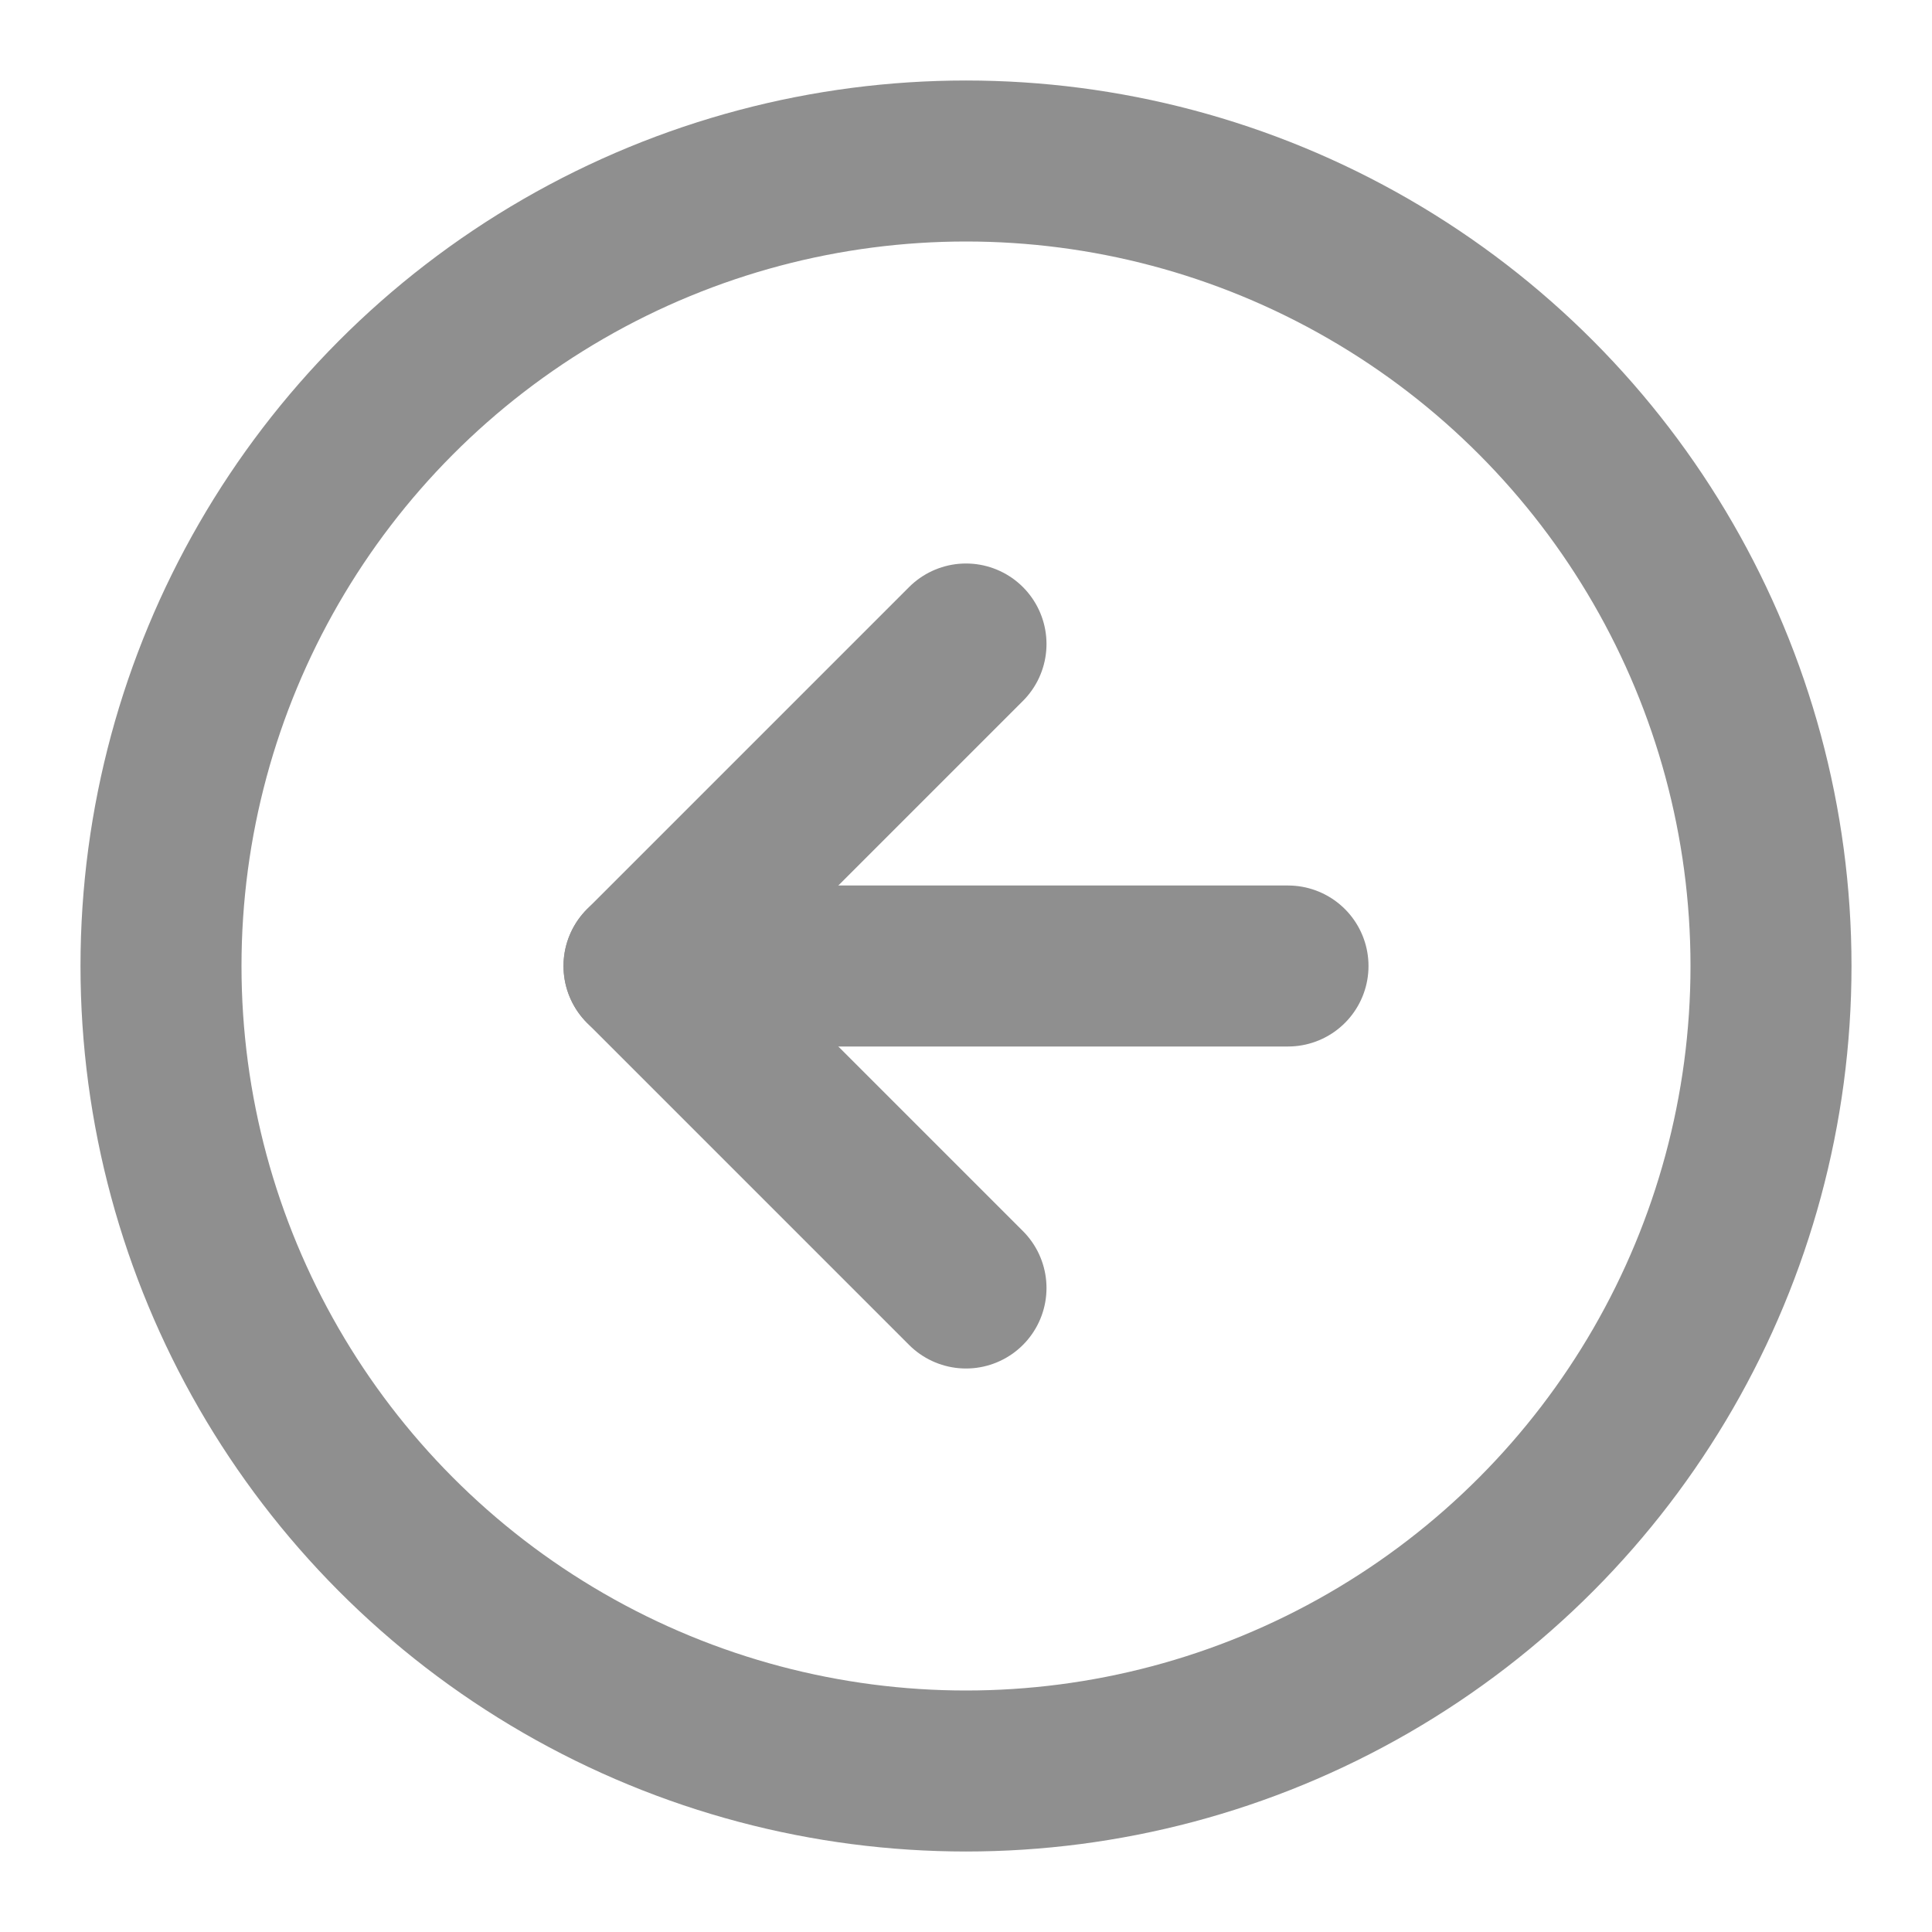<svg xmlns="http://www.w3.org/2000/svg" width="24" height="24" viewBox="0 0 24 24" fill="none" stroke="#8f8f8f" stroke-width="2" stroke-linecap="round" stroke-linejoin="round" class="lucide lucide-arrow-left-circle"><circle cx="12" cy="12" r="10"/><path d="M16 12H8"/><path d="m12 8-4 4 4 4"/></svg>